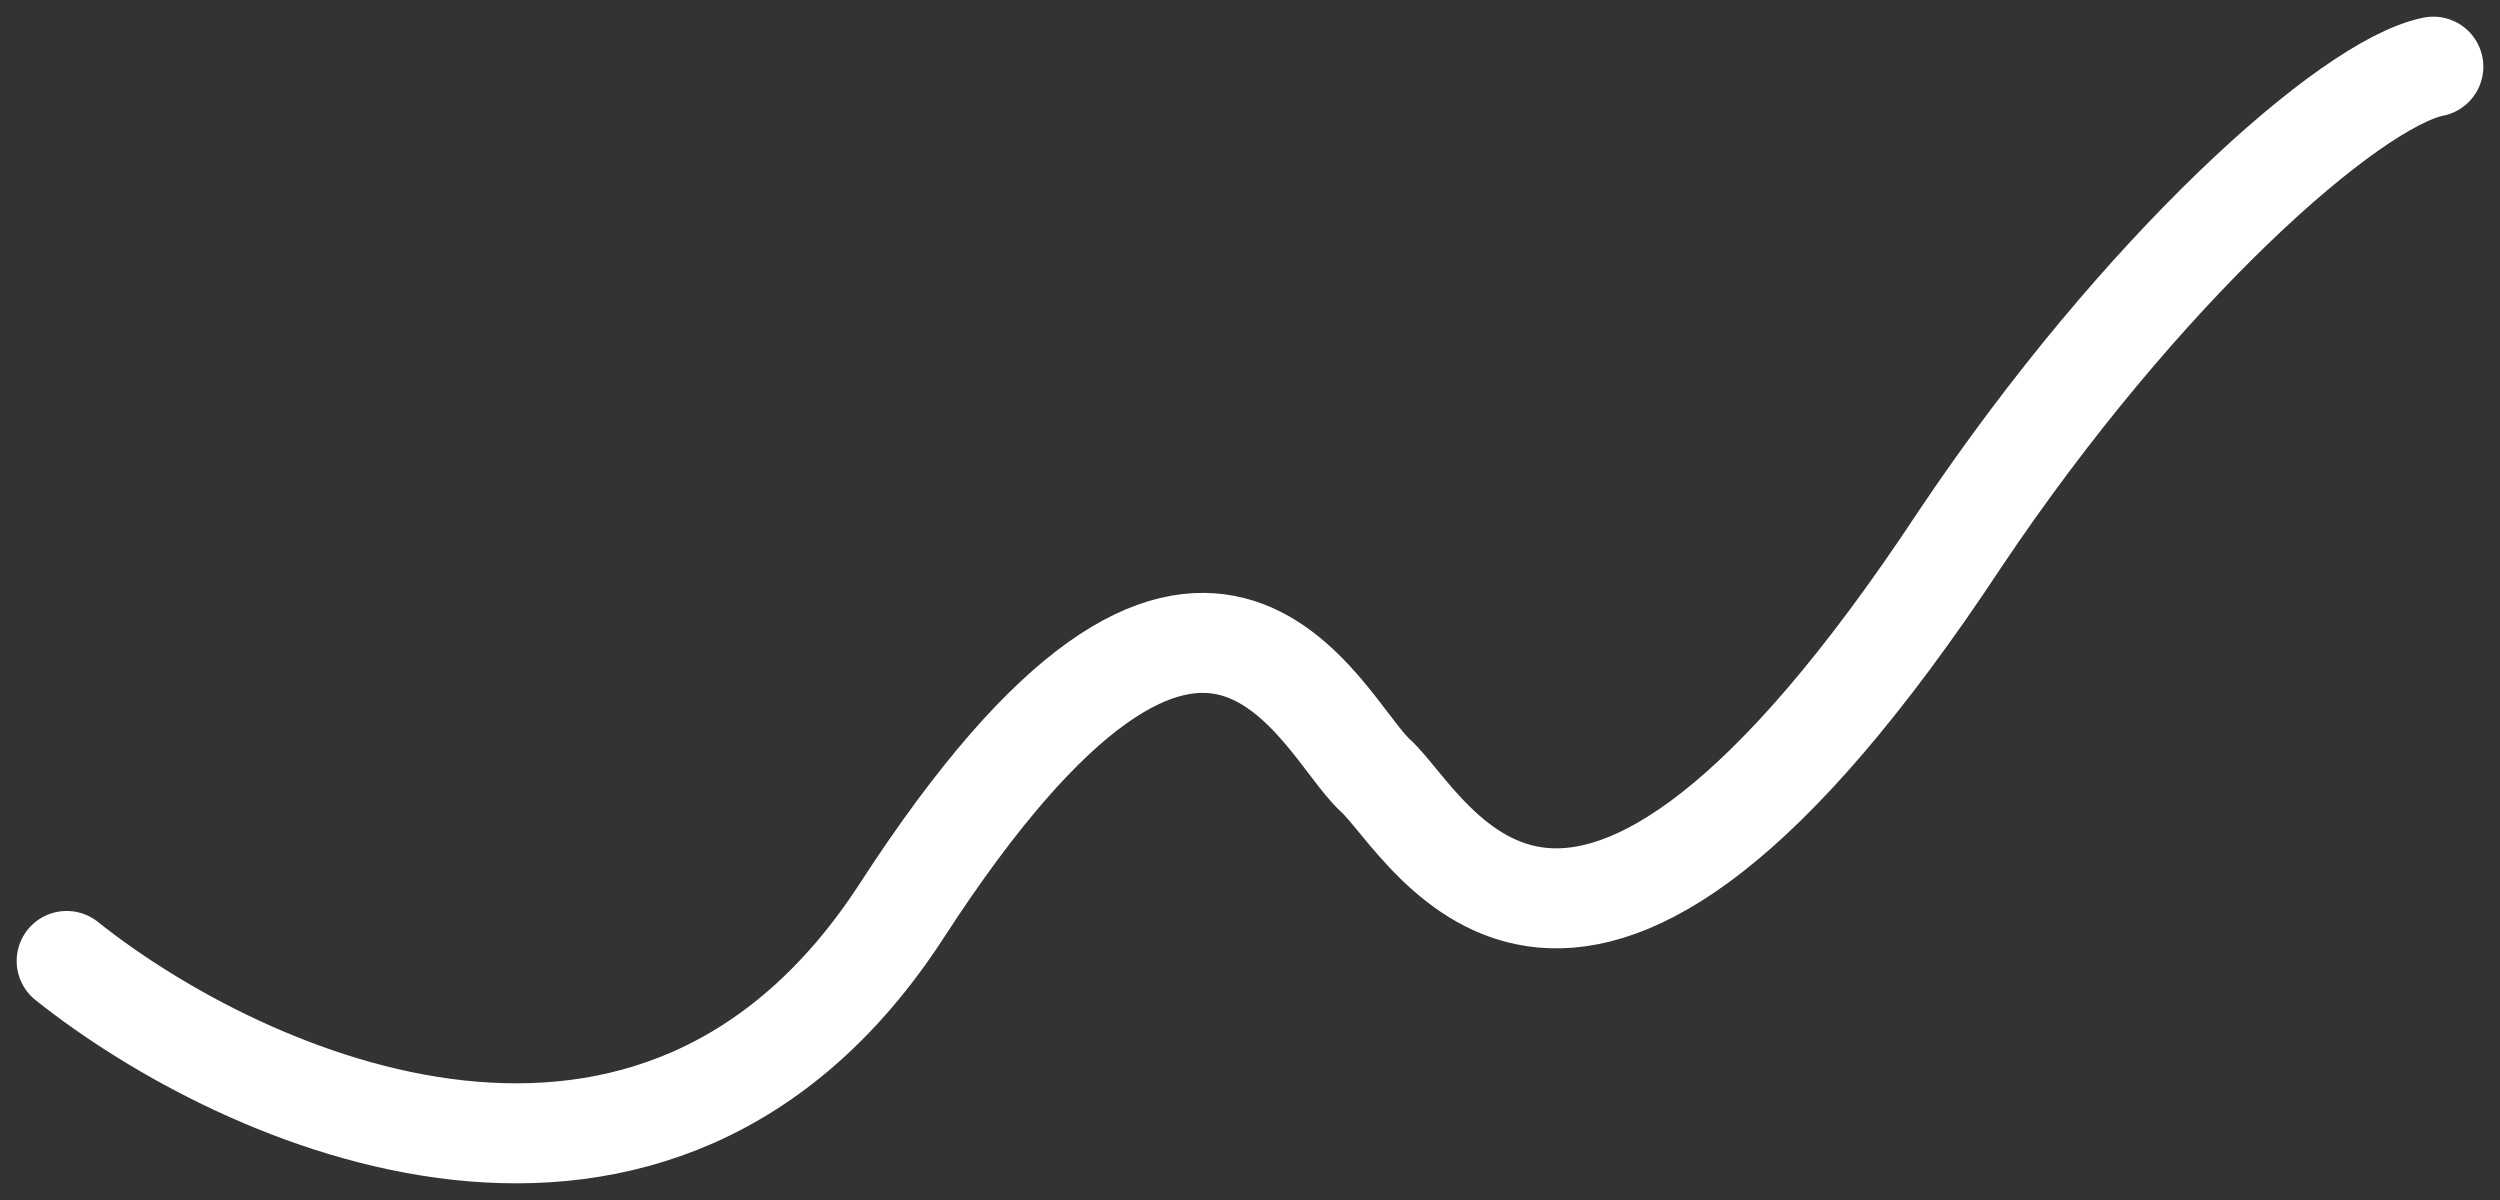 <svg width="75" height="36" viewBox="0 0 75 36" fill="none" xmlns="http://www.w3.org/2000/svg">
<rect x="0" y="0" width="75" height="36" fill="#333333" stroke="none"/>
<path d="M2 28.829C7.29 33.048 19.708 38.65 27.059 27.311C36.247 13.137 39.588 21.742 41.259 23.261C42.929 24.78 47.106 33.892 58.8 16.174C64.229 8.075 70.494 2.506 73 2" stroke="white" stroke-width="3" stroke-linecap="round"/>
</svg>
